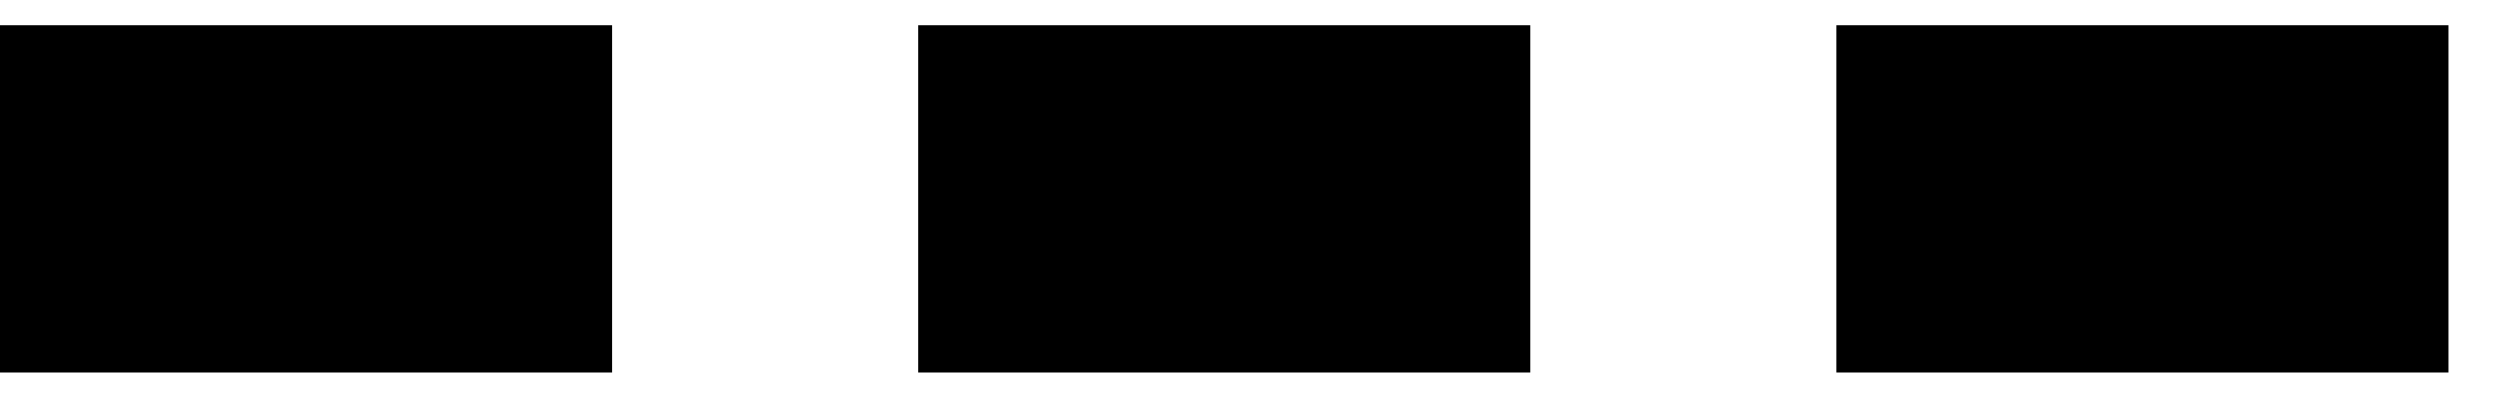<svg width="44" height="7" viewBox="0 0 44 7" fill="none" xmlns="http://www.w3.org/2000/svg">
<path d="M0 0.444V6.556H10.773V0.444H0ZM16.16 0.444V6.556H26.933V0.444H16.16ZM32.32 0.444V6.556H43.093V0.444H32.32Z" fill="black"/>
</svg>
